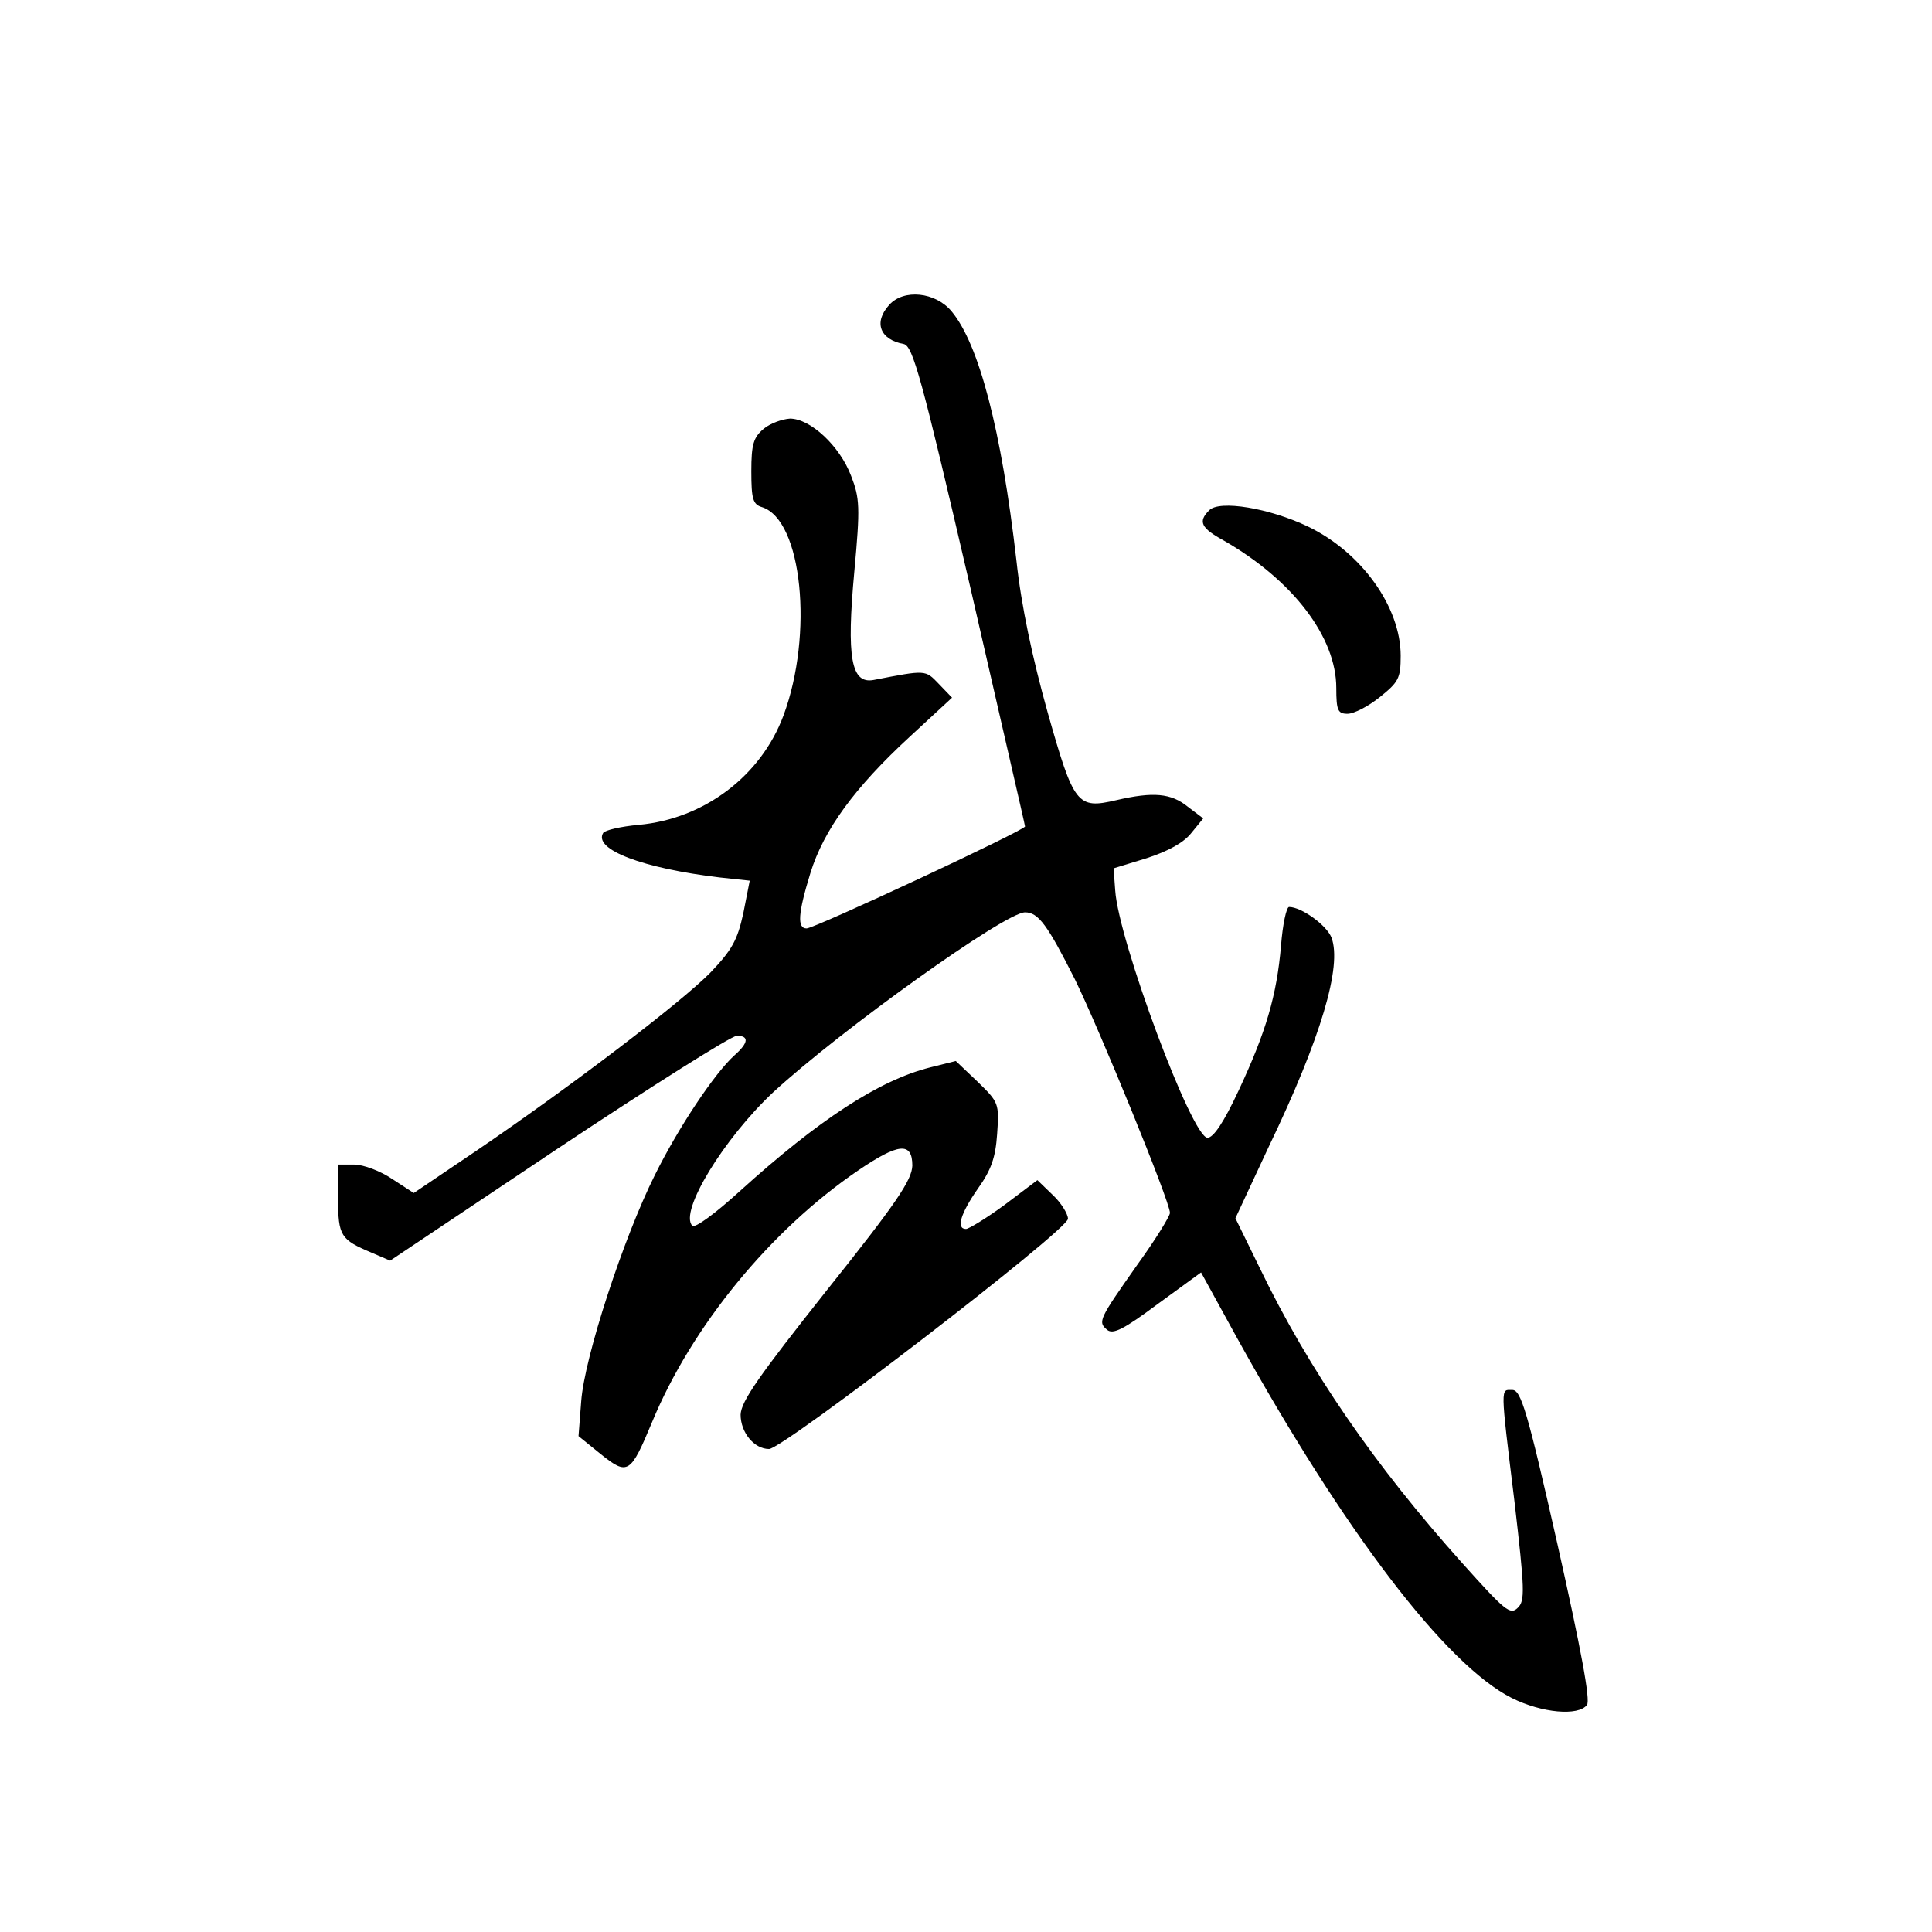 <?xml version="1.0" standalone="no"?>
<!DOCTYPE svg PUBLIC "-//W3C//DTD SVG 20010904//EN"
 "http://www.w3.org/TR/2001/REC-SVG-20010904/DTD/svg10.dtd">
<svg version="1.0" xmlns="http://www.w3.org/2000/svg"
 width="360pt" height="360pt" viewBox="0 0 360 360"
 preserveAspectRatio="xMidYMid meet">
<g transform="translate(0,360) scale(0.1,-0.1)"
fill="#000000" stroke="none">
<path d="M1657 3032 c-30 -33 -17 -65 27 -73 17 -4 33 -61 123 -449 56 -245
103 -447 103 -450 0 -7 -392 -190 -407 -190 -18 0 -16 28 7 103 25 81 83 160
185 254 l79 73 -25 26 c-25 26 -23 26 -121 7 -42 -8 -51 41 -36 203 11 119 10
136 -6 177 -21 56 -76 107 -114 107 -15 -1 -37 -9 -49 -19 -19 -16 -23 -29
-23 -79 0 -52 3 -62 20 -67 75 -24 96 -237 40 -388 -42 -113 -148 -193 -270
-204 -33 -3 -63 -10 -66 -15 -19 -31 74 -66 217 -83 l56 -6 -12 -61 c-11 -50
-21 -68 -61 -110 -55 -56 -261 -213 -436 -332 l-117 -79 -40 26 c-22 15 -54
27 -71 27 l-30 0 0 -64 c0 -69 5 -76 62 -100 l35 -15 314 210 c173 115 322
209 332 209 23 0 22 -13 -4 -36 -37 -33 -105 -135 -149 -224 -58 -116 -131
-339 -137 -421 l-5 -65 42 -34 c50 -40 55 -36 95 60 74 179 221 358 384 469
75 51 101 54 101 9 -1 -27 -29 -69 -160 -233 -126 -159 -159 -206 -160 -231 0
-33 25 -64 53 -64 26 0 557 408 557 429 0 9 -13 30 -28 44 l-29 28 -61 -46
c-34 -25 -67 -45 -72 -45 -19 0 -10 29 22 75 25 35 33 58 36 102 4 57 3 59
-36 97 l-41 39 -48 -12 c-95 -24 -207 -97 -355 -231 -45 -41 -83 -69 -88 -64
-25 26 59 163 151 249 126 116 432 335 469 335 25 0 42 -24 93 -125 46 -94
177 -414 177 -435 0 -6 -27 -50 -61 -97 -71 -101 -74 -106 -56 -121 11 -9 31
1 94 48 l81 59 67 -122 c200 -361 389 -609 512 -671 56 -28 124 -34 140 -13 7
8 -11 104 -55 300 -56 248 -68 287 -84 287 -22 0 -23 12 4 -208 19 -164 20
-185 6 -198 -14 -14 -24 -5 -103 83 -163 182 -286 360 -378 551 l-45 92 62
133 c98 204 137 337 117 390 -9 23 -56 57 -79 57 -5 0 -12 -33 -15 -72 -8 -93
-28 -161 -79 -270 -28 -60 -47 -88 -58 -88 -29 0 -166 368 -172 461 l-3 41 62
19 c40 13 69 29 83 47 l22 27 -29 22 c-31 25 -64 28 -133 12 -73 -17 -79 -9
-128 164 -28 100 -49 198 -58 282 -28 244 -70 404 -121 465 -30 36 -89 42
-116 12z"/>
<path d="M2253 2649 c-21 -21 -15 -33 27 -56 129 -74 210 -180 210 -275 0 -42
3 -48 21 -48 12 0 39 14 60 31 35 28 39 35 39 77 0 91 -73 193 -173 241 -71
34 -165 50 -184 30z"/>
</g>
</svg>
